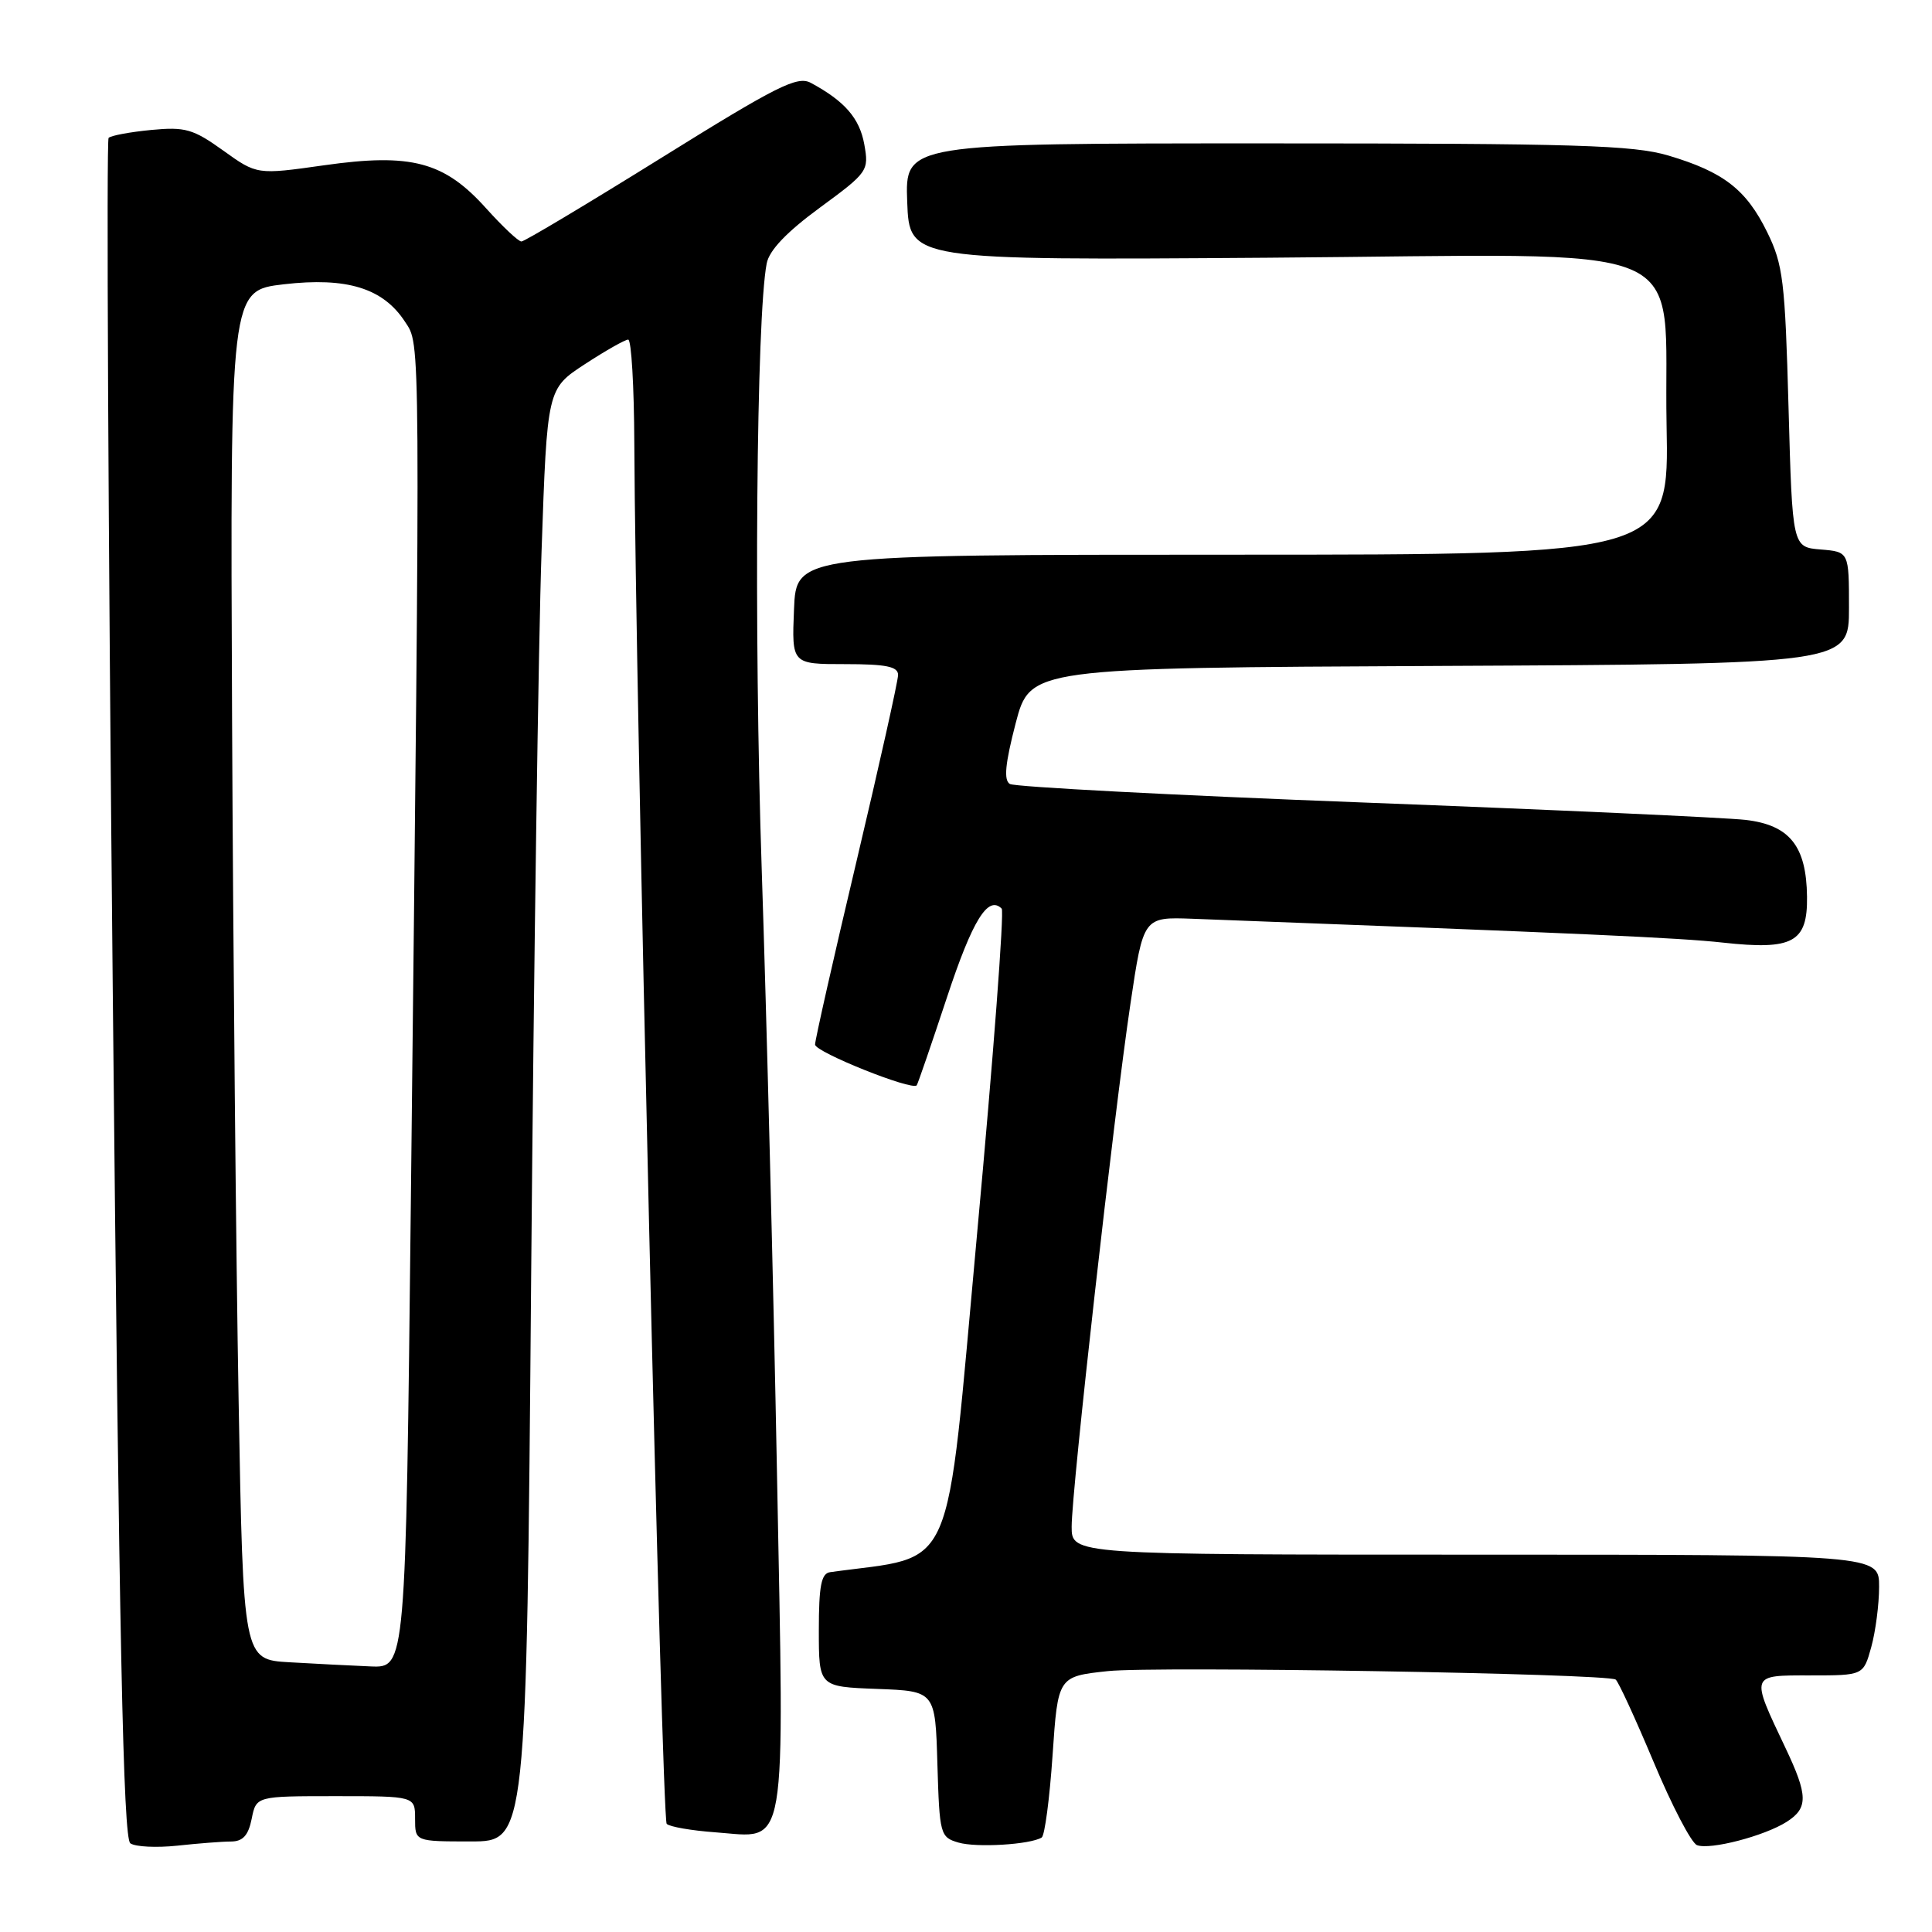 <?xml version="1.0" encoding="UTF-8" standalone="no"?>
<!DOCTYPE svg PUBLIC "-//W3C//DTD SVG 1.1//EN" "http://www.w3.org/Graphics/SVG/1.1/DTD/svg11.dtd" >
<svg xmlns="http://www.w3.org/2000/svg" xmlns:xlink="http://www.w3.org/1999/xlink" version="1.1" viewBox="0 0 256 256">
 <g >
 <path fill="currentColor"
d=" M 30.62 244.01 C 32.18 244.00 32.91 243.20 33.35 241.00 C 33.95 238.00 33.95 238.00 44.47 238.00 C 55.00 238.00 55.00 238.00 55.00 241.00 C 55.00 244.00 55.00 244.00 62.38 244.00 C 69.76 244.00 69.76 244.00 70.38 169.25 C 70.73 128.14 71.35 84.83 71.76 73.01 C 72.50 51.52 72.50 51.52 77.49 48.26 C 80.23 46.47 82.82 45.00 83.24 45.00 C 83.66 45.00 84.02 51.19 84.05 58.75 C 84.18 90.96 87.69 241.03 88.34 241.67 C 88.73 242.06 91.62 242.56 94.77 242.79 C 104.46 243.49 103.93 246.61 102.95 195.00 C 102.49 170.52 101.58 134.60 100.93 115.17 C 99.88 83.70 100.22 42.01 101.59 34.91 C 101.92 33.17 104.24 30.74 108.63 27.52 C 115.02 22.83 115.15 22.63 114.52 19.11 C 113.89 15.66 111.93 13.40 107.44 10.98 C 105.66 10.02 103.00 11.35 87.61 20.93 C 77.82 27.02 69.49 32.00 69.09 32.00 C 68.69 32.00 66.59 30.02 64.42 27.61 C 58.86 21.42 54.50 20.26 42.95 21.90 C 34.05 23.16 34.05 23.16 29.58 19.95 C 25.59 17.09 24.55 16.79 20.03 17.22 C 17.24 17.49 14.70 17.96 14.39 18.27 C 14.09 18.58 14.33 69.36 14.94 131.12 C 15.79 217.70 16.33 243.60 17.27 244.25 C 17.95 244.72 20.75 244.85 23.50 244.56 C 26.25 244.26 29.46 244.01 30.62 244.01 Z  M 138.03 243.48 C 138.43 243.23 139.08 238.33 139.47 232.59 C 140.18 222.14 140.18 222.14 146.81 221.43 C 153.10 220.76 212.78 221.75 214.08 222.55 C 214.42 222.76 216.67 227.66 219.10 233.44 C 221.52 239.23 224.11 244.20 224.86 244.49 C 226.58 245.16 233.80 243.28 236.75 241.40 C 239.61 239.57 239.58 237.92 236.58 231.60 C 231.93 221.79 231.86 222.00 239.89 222.00 C 246.91 222.00 246.91 222.00 247.95 218.25 C 248.52 216.19 248.99 212.59 248.99 210.25 C 249.00 206.00 249.00 206.00 195.50 206.00 C 142.00 206.00 142.00 206.00 142.00 202.29 C 142.00 197.47 147.57 147.87 149.79 133.00 C 151.50 121.50 151.50 121.50 158.00 121.74 C 209.79 123.69 222.53 124.26 228.29 124.90 C 237.57 125.92 239.52 124.87 239.44 118.82 C 239.36 112.10 237.14 109.32 231.29 108.64 C 228.66 108.34 205.90 107.30 180.73 106.34 C 155.55 105.38 134.44 104.27 133.81 103.88 C 132.98 103.37 133.19 101.20 134.58 95.84 C 136.50 88.50 136.50 88.50 190.75 88.24 C 245.00 87.98 245.00 87.98 245.00 80.55 C 245.00 73.12 245.00 73.12 241.25 72.81 C 237.50 72.50 237.50 72.50 236.99 54.00 C 236.53 37.24 236.27 35.05 234.16 30.76 C 231.39 25.11 228.37 22.78 221.07 20.61 C 216.40 19.23 208.88 19.00 167.78 19.00 C 119.92 19.00 119.92 19.00 120.21 26.75 C 120.50 34.49 120.50 34.49 168.00 34.15 C 226.20 33.73 220.35 31.28 220.83 56.33 C 221.16 73.50 221.16 73.50 163.33 73.50 C 105.50 73.50 105.50 73.50 105.21 80.75 C 104.91 88.00 104.91 88.00 111.96 88.00 C 117.41 88.00 119.00 88.32 119.00 89.43 C 119.00 90.22 116.52 101.32 113.50 114.09 C 110.47 126.86 108.00 137.80 108.00 138.41 C 108.00 139.40 120.86 144.55 121.47 143.81 C 121.61 143.64 123.41 138.40 125.47 132.18 C 128.86 121.92 130.92 118.58 132.73 120.40 C 133.08 120.75 131.62 140.13 129.47 163.46 C 125.21 209.83 126.90 205.96 110.00 208.32 C 108.82 208.48 108.50 210.12 108.50 216.01 C 108.50 223.50 108.50 223.50 116.21 223.79 C 123.93 224.08 123.93 224.08 124.21 233.75 C 124.49 243.09 124.58 243.44 127.00 244.15 C 129.39 244.85 136.51 244.42 138.03 243.48 Z  M 38.37 220.26 C 32.23 219.91 32.23 219.91 31.62 185.71 C 31.28 166.89 30.89 126.08 30.75 95.00 C 30.50 38.50 30.50 38.50 37.60 37.67 C 45.96 36.70 50.77 38.18 53.67 42.64 C 55.74 45.81 55.72 42.86 54.44 159.25 C 53.76 221.00 53.76 221.00 49.13 220.81 C 46.58 220.70 41.74 220.46 38.37 220.26 Z "/>
</g>
</svg>